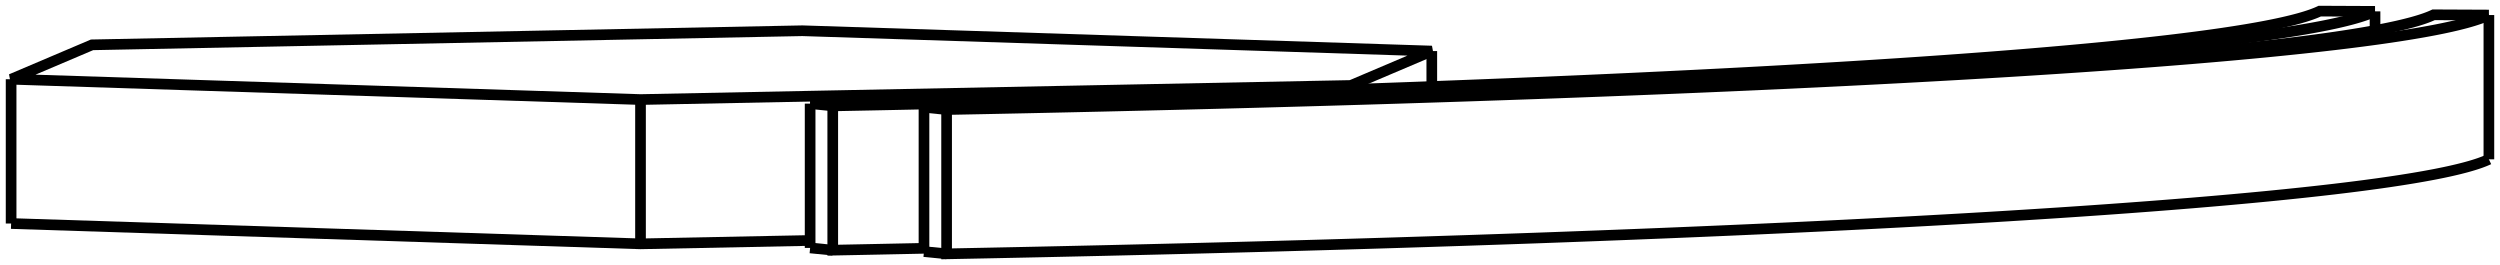 <svg version="1.1" xmlns="http://www.w3.org/2000/svg" viewBox="-111.373 -10.705 225.015 23.847" fill="none" stroke="black" stroke-width="0.6%" vector-effect="non-scaling-stroke">
    <path d="M -39.153 -7.938 L -103.088 -6.67 L -110.373 -3.574 L -53.723 -1.745 L 10.212 -3.013 L 17.497 -6.109 L -39.153 -7.938 Z" />
    <path d="M -110.373 9.413 L -110.373 -3.574" />
    <path d="M -53.723 11.242 L -53.723 -1.745" />
    <path d="M -110.373 9.413 L -53.723 11.242 L -38.457 10.939" />
    <path d="M 10.212 -2.656 L 10.212 -3.013" />
    <path d="M 17.497 -2.917 L 17.497 -6.109" />
    <path d="M -26.173 -0.845 L -26.173 12.142 A 232 10.319 180 0 0 112.642 3.636" />
    <path d="M 112.642 -9.351 A 232 10.319 360 0 1 -26.173 -0.845" />
    <path d="M 112.642 -9.351 L 112.642 3.636" />
    <path d="M -28.209 11.939 L -26.173 12.142" />
    <path d="M -28.209 -1.048 L -26.173 -0.845" />
    <path d="M -28.209 -1.048 L -28.209 11.939" />
    <path d="M 112.642 -9.351 L 107.669 -9.374 A 227 10.097 360 0 1 -28.209 -1.048" />
    <path d="M -36.421 -1.175 L -36.421 11.812 A 232 10.319 180 0 0 -28.209 11.645" />
    <path d="M 102.394 -9.682 A 232 10.319 360 0 1 -36.421 -1.175" />
    <path d="M 102.394 -9.682 L 102.394 -7.959" />
    <path d="M -38.457 11.609 L -36.421 11.812" />
    <path d="M -38.457 -1.378 L -36.421 -1.175" />
    <path d="M -38.457 -1.378 L -38.457 11.609" />
    <path d="M 102.394 -9.682 L 97.421 -9.705 A 227 10.097 360 0 1 -38.457 -1.378" />
</svg>